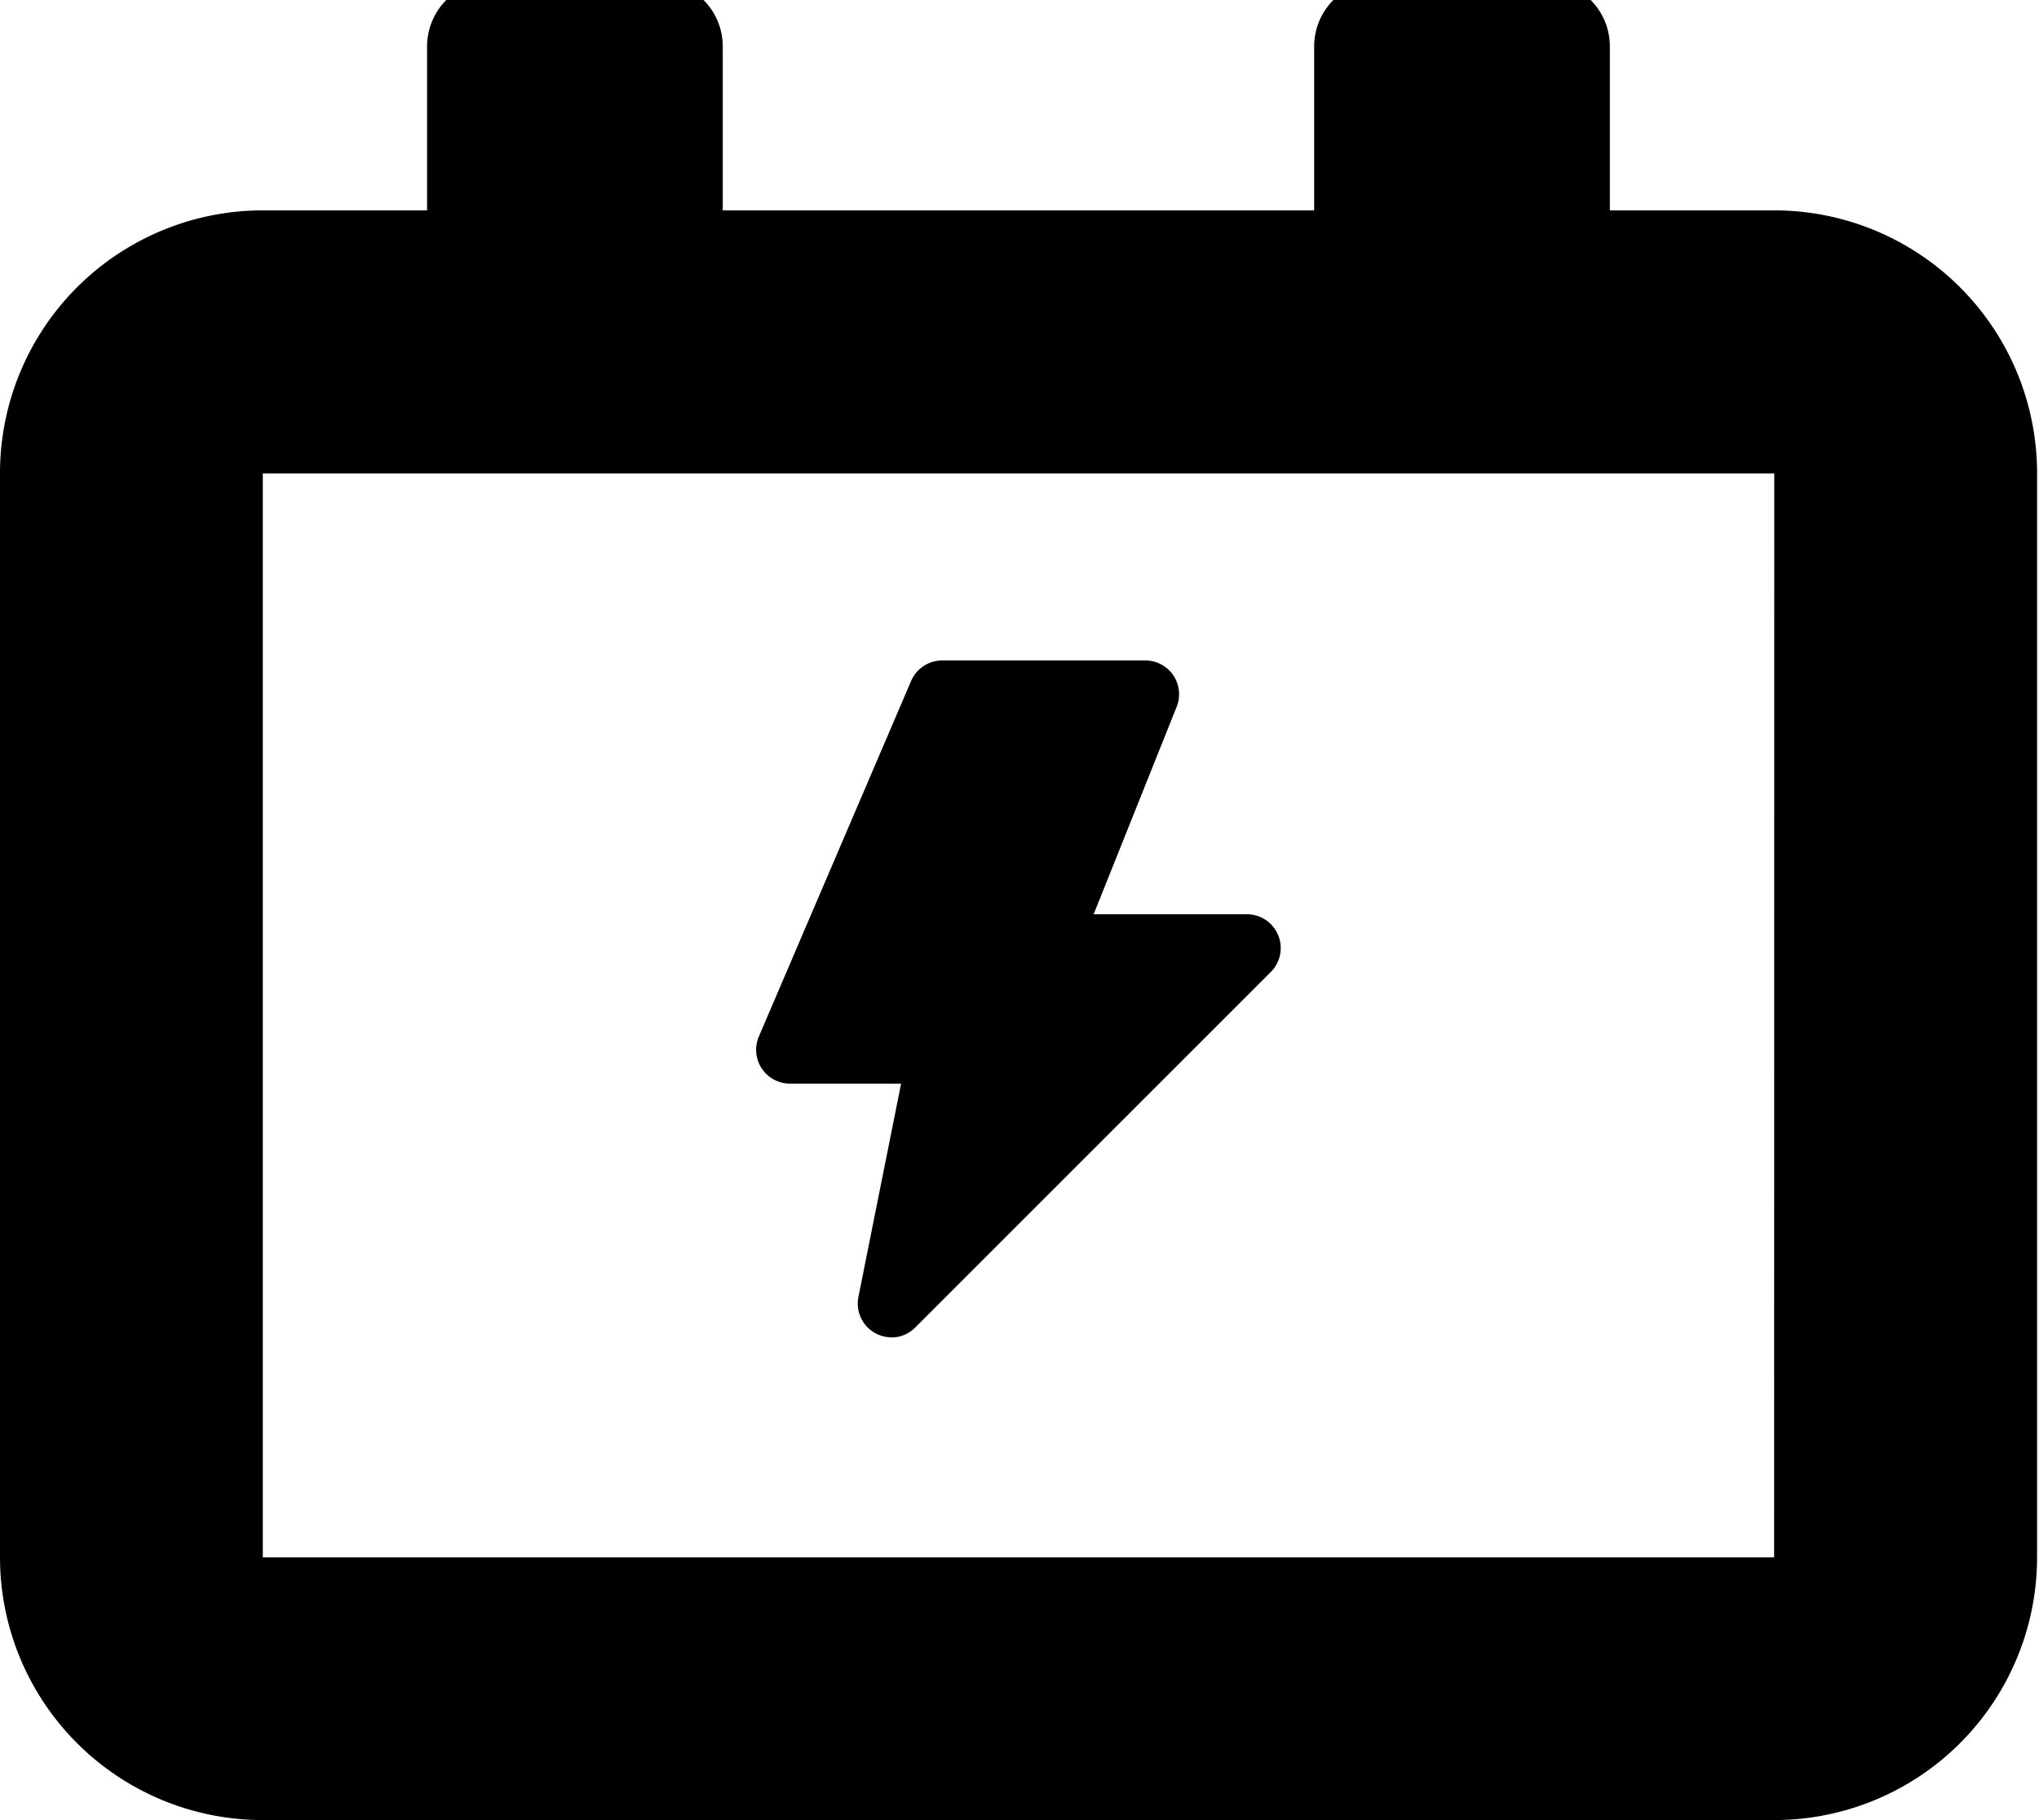 <svg xmlns="http://www.w3.org/2000/svg" xmlns:xlink="http://www.w3.org/1999/xlink" width="27.52" height="24.571" viewBox="0 0 27.52 24.571">
  <defs>
    <clipPath id="clip-path">
      <rect id="Rectangle_6365" data-name="Rectangle 6365" width="27.52" height="24.571" fill="none"/>
    </clipPath>
  </defs>
  <g id="battery-ic" transform="translate(0 -0.265)">
    <g id="Group_2850" data-name="Group 2850" transform="translate(0 0.265)" clip-path="url(#clip-path)">
      <path id="Path_1791" data-name="Path 1791" d="M0,6.651V21.284a3.548,3.548,0,0,0,3.547,3.547h20.4a3.548,3.548,0,0,0,3.547-3.547V6.651A3.548,3.548,0,0,0,23.945,3.1H21.728V.887A.887.887,0,0,0,20.841,0H18.624a.887.887,0,0,0-.887.887V3.1H9.755V.887A.887.887,0,0,0,8.868,0H6.651a.887.887,0,0,0-.887.887V3.1H3.547A3.548,3.548,0,0,0,0,6.651M23.945,21.284H3.547V6.651h20.4Z" transform="translate(0 -0.26)"/>
      <path id="Path_1792" data-name="Path 1792" d="M24.845,29.837a.456.456,0,0,1-.448-.546l.576-2.879h-1.5a.458.458,0,0,1-.457-.458.465.465,0,0,1,.037-.178l2.055-4.8a.458.458,0,0,1,.42-.277h2.74a.456.456,0,0,1,.424.626l-1.12,2.8H29.64a.457.457,0,0,1,.323.78l-4.8,4.8a.455.455,0,0,1-.323.134" transform="translate(-12.811 -11.783)"/>
    </g>
  </g>
</svg>

